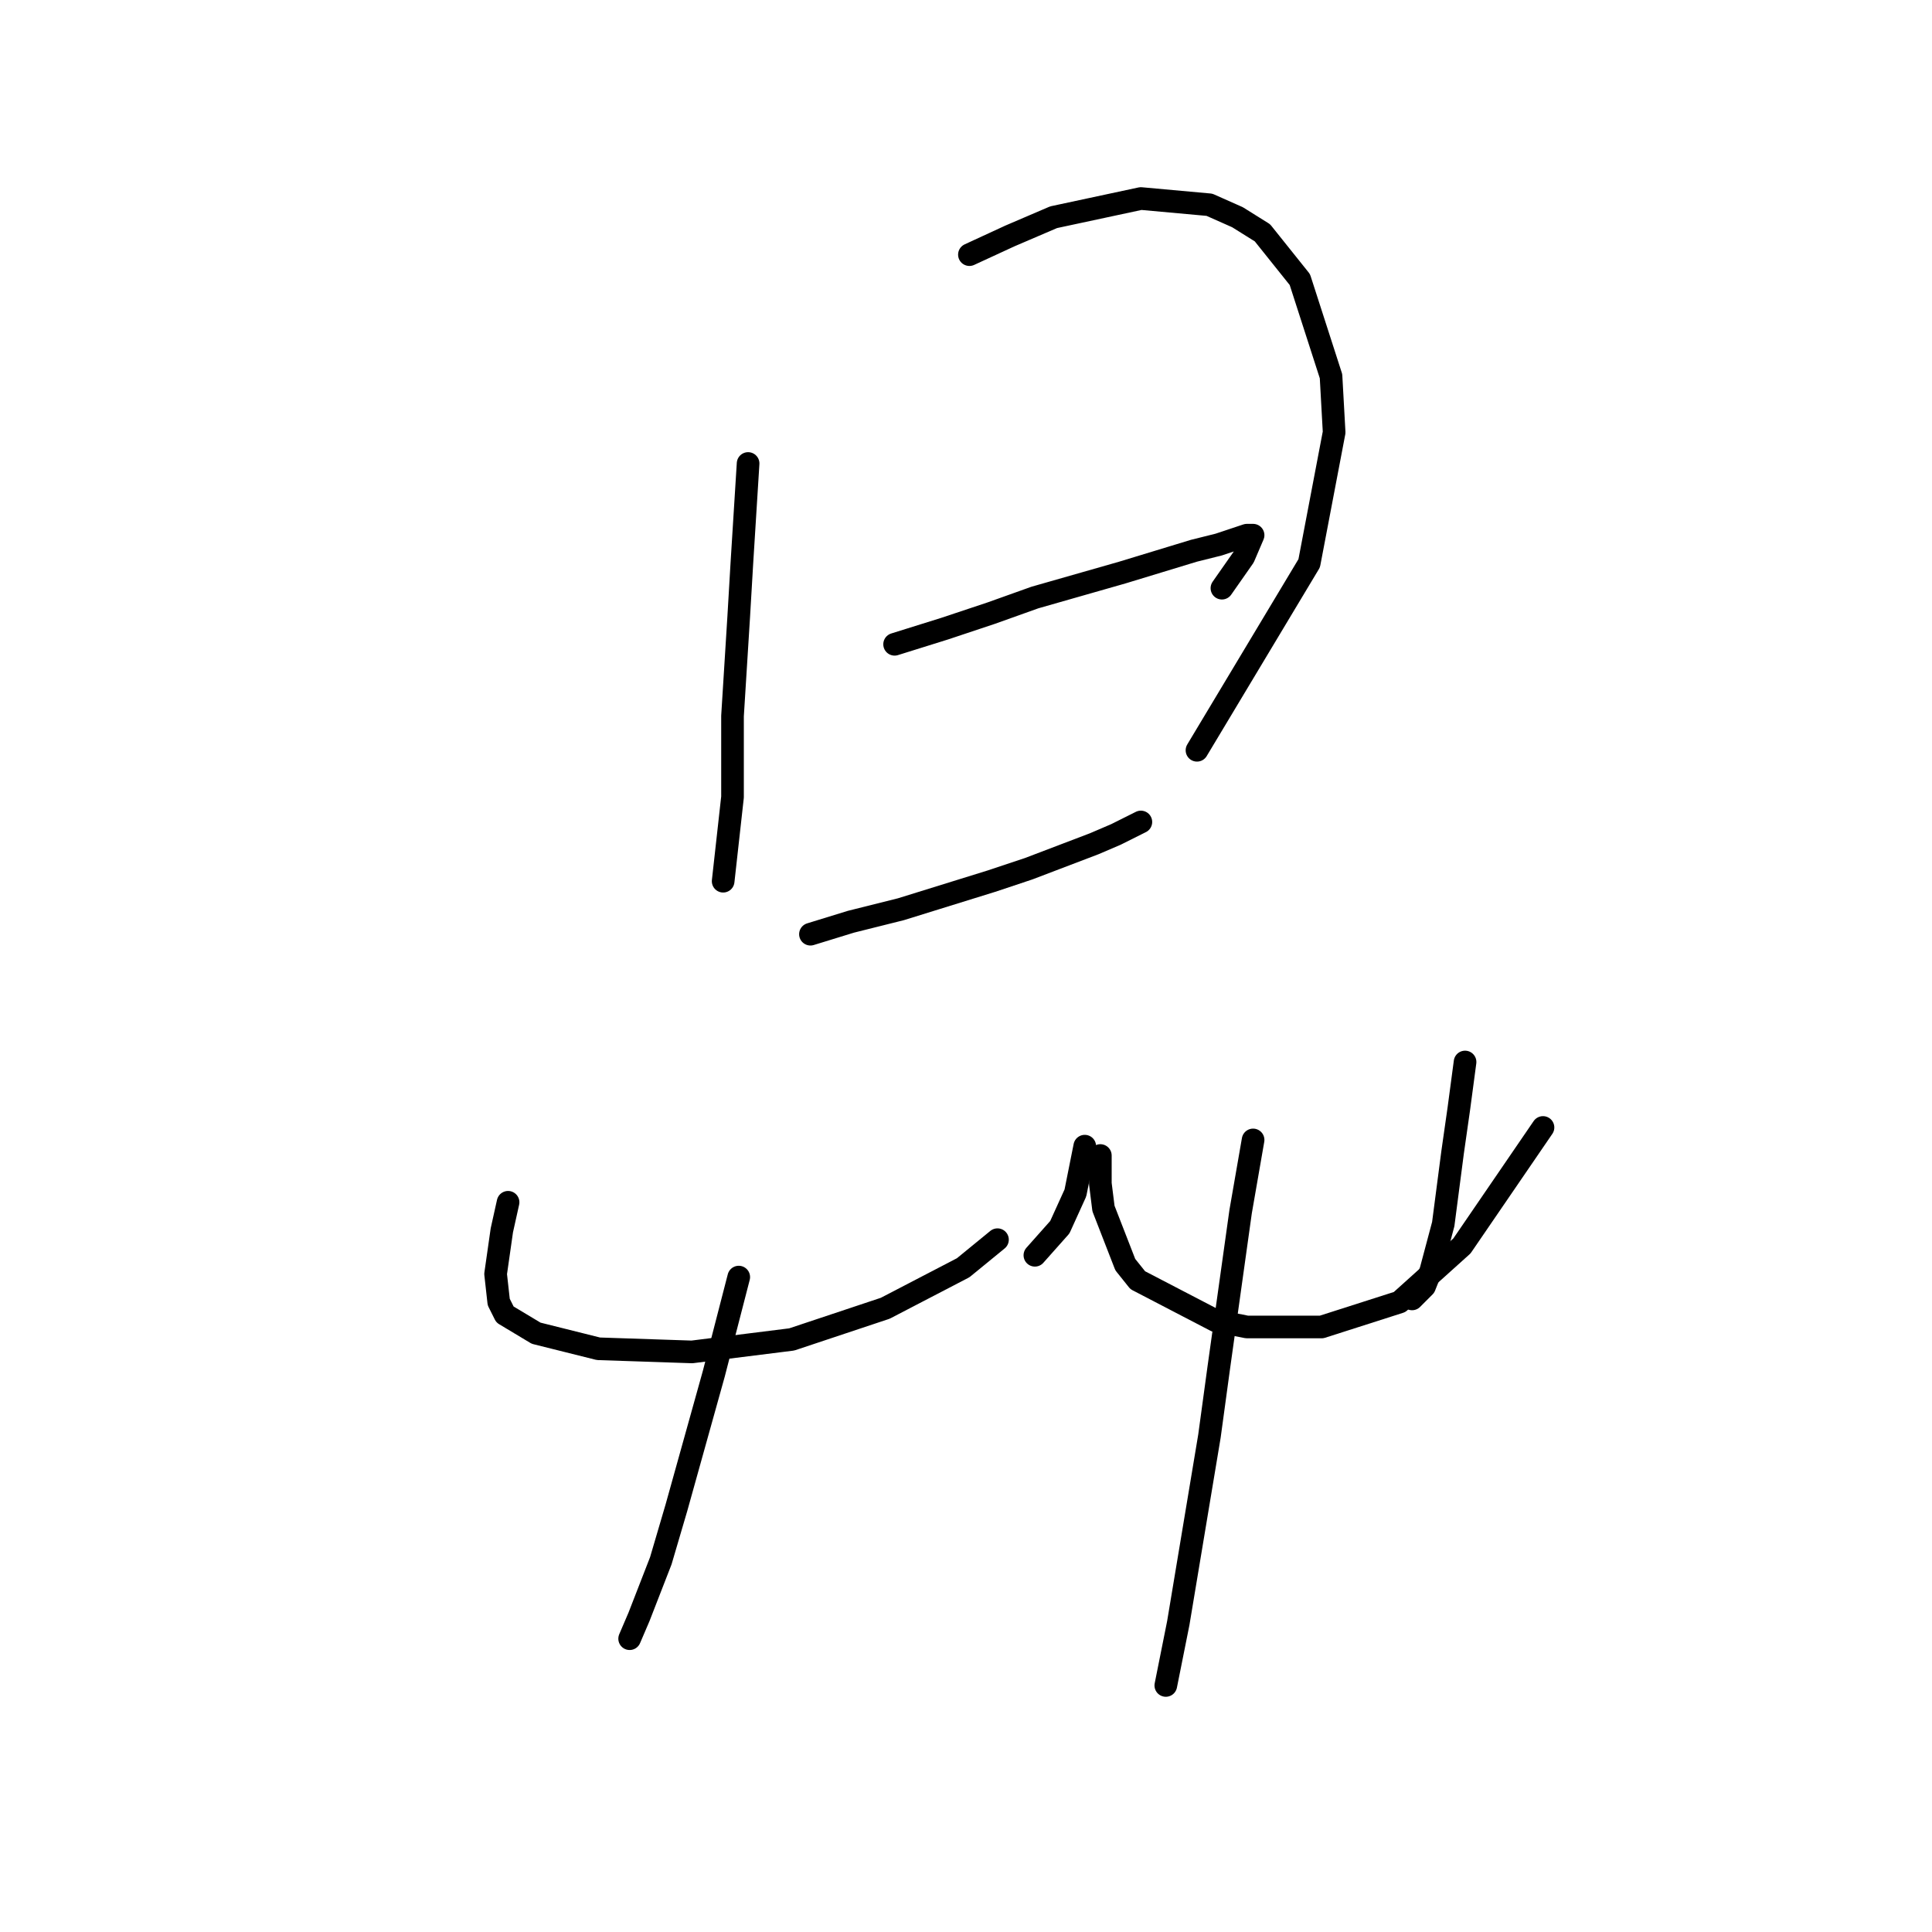<?xml version="1.0" standalone="no"?>
    <svg width="256" height="256" xmlns="http://www.w3.org/2000/svg" version="1.1">
    <polyline stroke="black" stroke-width="3" stroke-linecap="round" fill="transparent" stroke-linejoin="round" points="99.127 61.415 98.714 68.024 98.301 74.633 97.888 81.655 97.062 94.872 97.062 105.612 96.649 109.329 95.822 116.764 95.822 116.764 " />
        <polyline stroke="black" stroke-width="3" stroke-linecap="round" fill="transparent" stroke-linejoin="round" points="128.453 33.741 133.823 31.263 139.606 28.784 151.171 26.306 160.258 27.132 163.976 28.784 167.28 30.85 172.237 37.045 176.367 49.85 176.78 57.285 173.476 74.633 158.606 99.416 158.606 99.416 " />
        <polyline stroke="black" stroke-width="3" stroke-linecap="round" fill="transparent" stroke-linejoin="round" points="118.54 85.372 125.149 83.307 131.345 81.242 137.128 79.176 148.693 75.872 158.193 72.981 161.497 72.155 165.215 70.915 166.041 70.915 164.802 73.807 161.911 77.937 161.911 77.937 " />
        <polyline stroke="black" stroke-width="3" stroke-linecap="round" fill="transparent" stroke-linejoin="round" points="107.388 123.786 112.758 122.134 119.366 120.481 131.345 116.764 136.301 115.112 144.975 111.807 147.867 110.568 151.171 108.916 151.171 108.916 " />
        <polyline stroke="black" stroke-width="3" stroke-linecap="round" fill="transparent" stroke-linejoin="round" points="67.322 159.308 66.496 163.026 66.083 165.917 65.67 168.808 66.083 172.526 66.909 174.178 71.039 176.656 79.3 178.721 91.692 179.135 104.91 177.482 117.301 173.352 127.627 167.982 132.171 164.265 132.171 164.265 " />
        <polyline stroke="black" stroke-width="3" stroke-linecap="round" fill="transparent" stroke-linejoin="round" points="143.736 151.873 142.497 158.069 140.432 162.613 137.128 166.33 137.128 166.33 " />
        <polyline stroke="black" stroke-width="3" stroke-linecap="round" fill="transparent" stroke-linejoin="round" points="97.888 169.221 94.583 182.026 89.627 199.787 87.561 206.809 84.67 214.244 83.431 217.135 83.431 217.135 " />
        <polyline stroke="black" stroke-width="3" stroke-linecap="round" fill="transparent" stroke-linejoin="round" points="145.802 153.112 145.802 156.83 146.215 160.134 149.106 167.569 150.758 169.634 161.084 175.004 165.215 175.83 175.128 175.83 185.454 172.526 193.715 165.091 204.455 149.395 204.455 149.395 " />
        <polyline stroke="black" stroke-width="3" stroke-linecap="round" fill="transparent" stroke-linejoin="round" points="194.128 140.721 193.302 146.917 192.476 152.699 191.237 162.2 189.585 168.395 188.759 170.46 187.107 172.113 187.107 172.113 " />
        <polyline stroke="black" stroke-width="3" stroke-linecap="round" fill="transparent" stroke-linejoin="round" points="166.041 151.047 164.389 160.547 161.497 181.2 160.258 190.287 156.128 215.07 154.476 223.331 154.476 223.331 " />
        </svg>